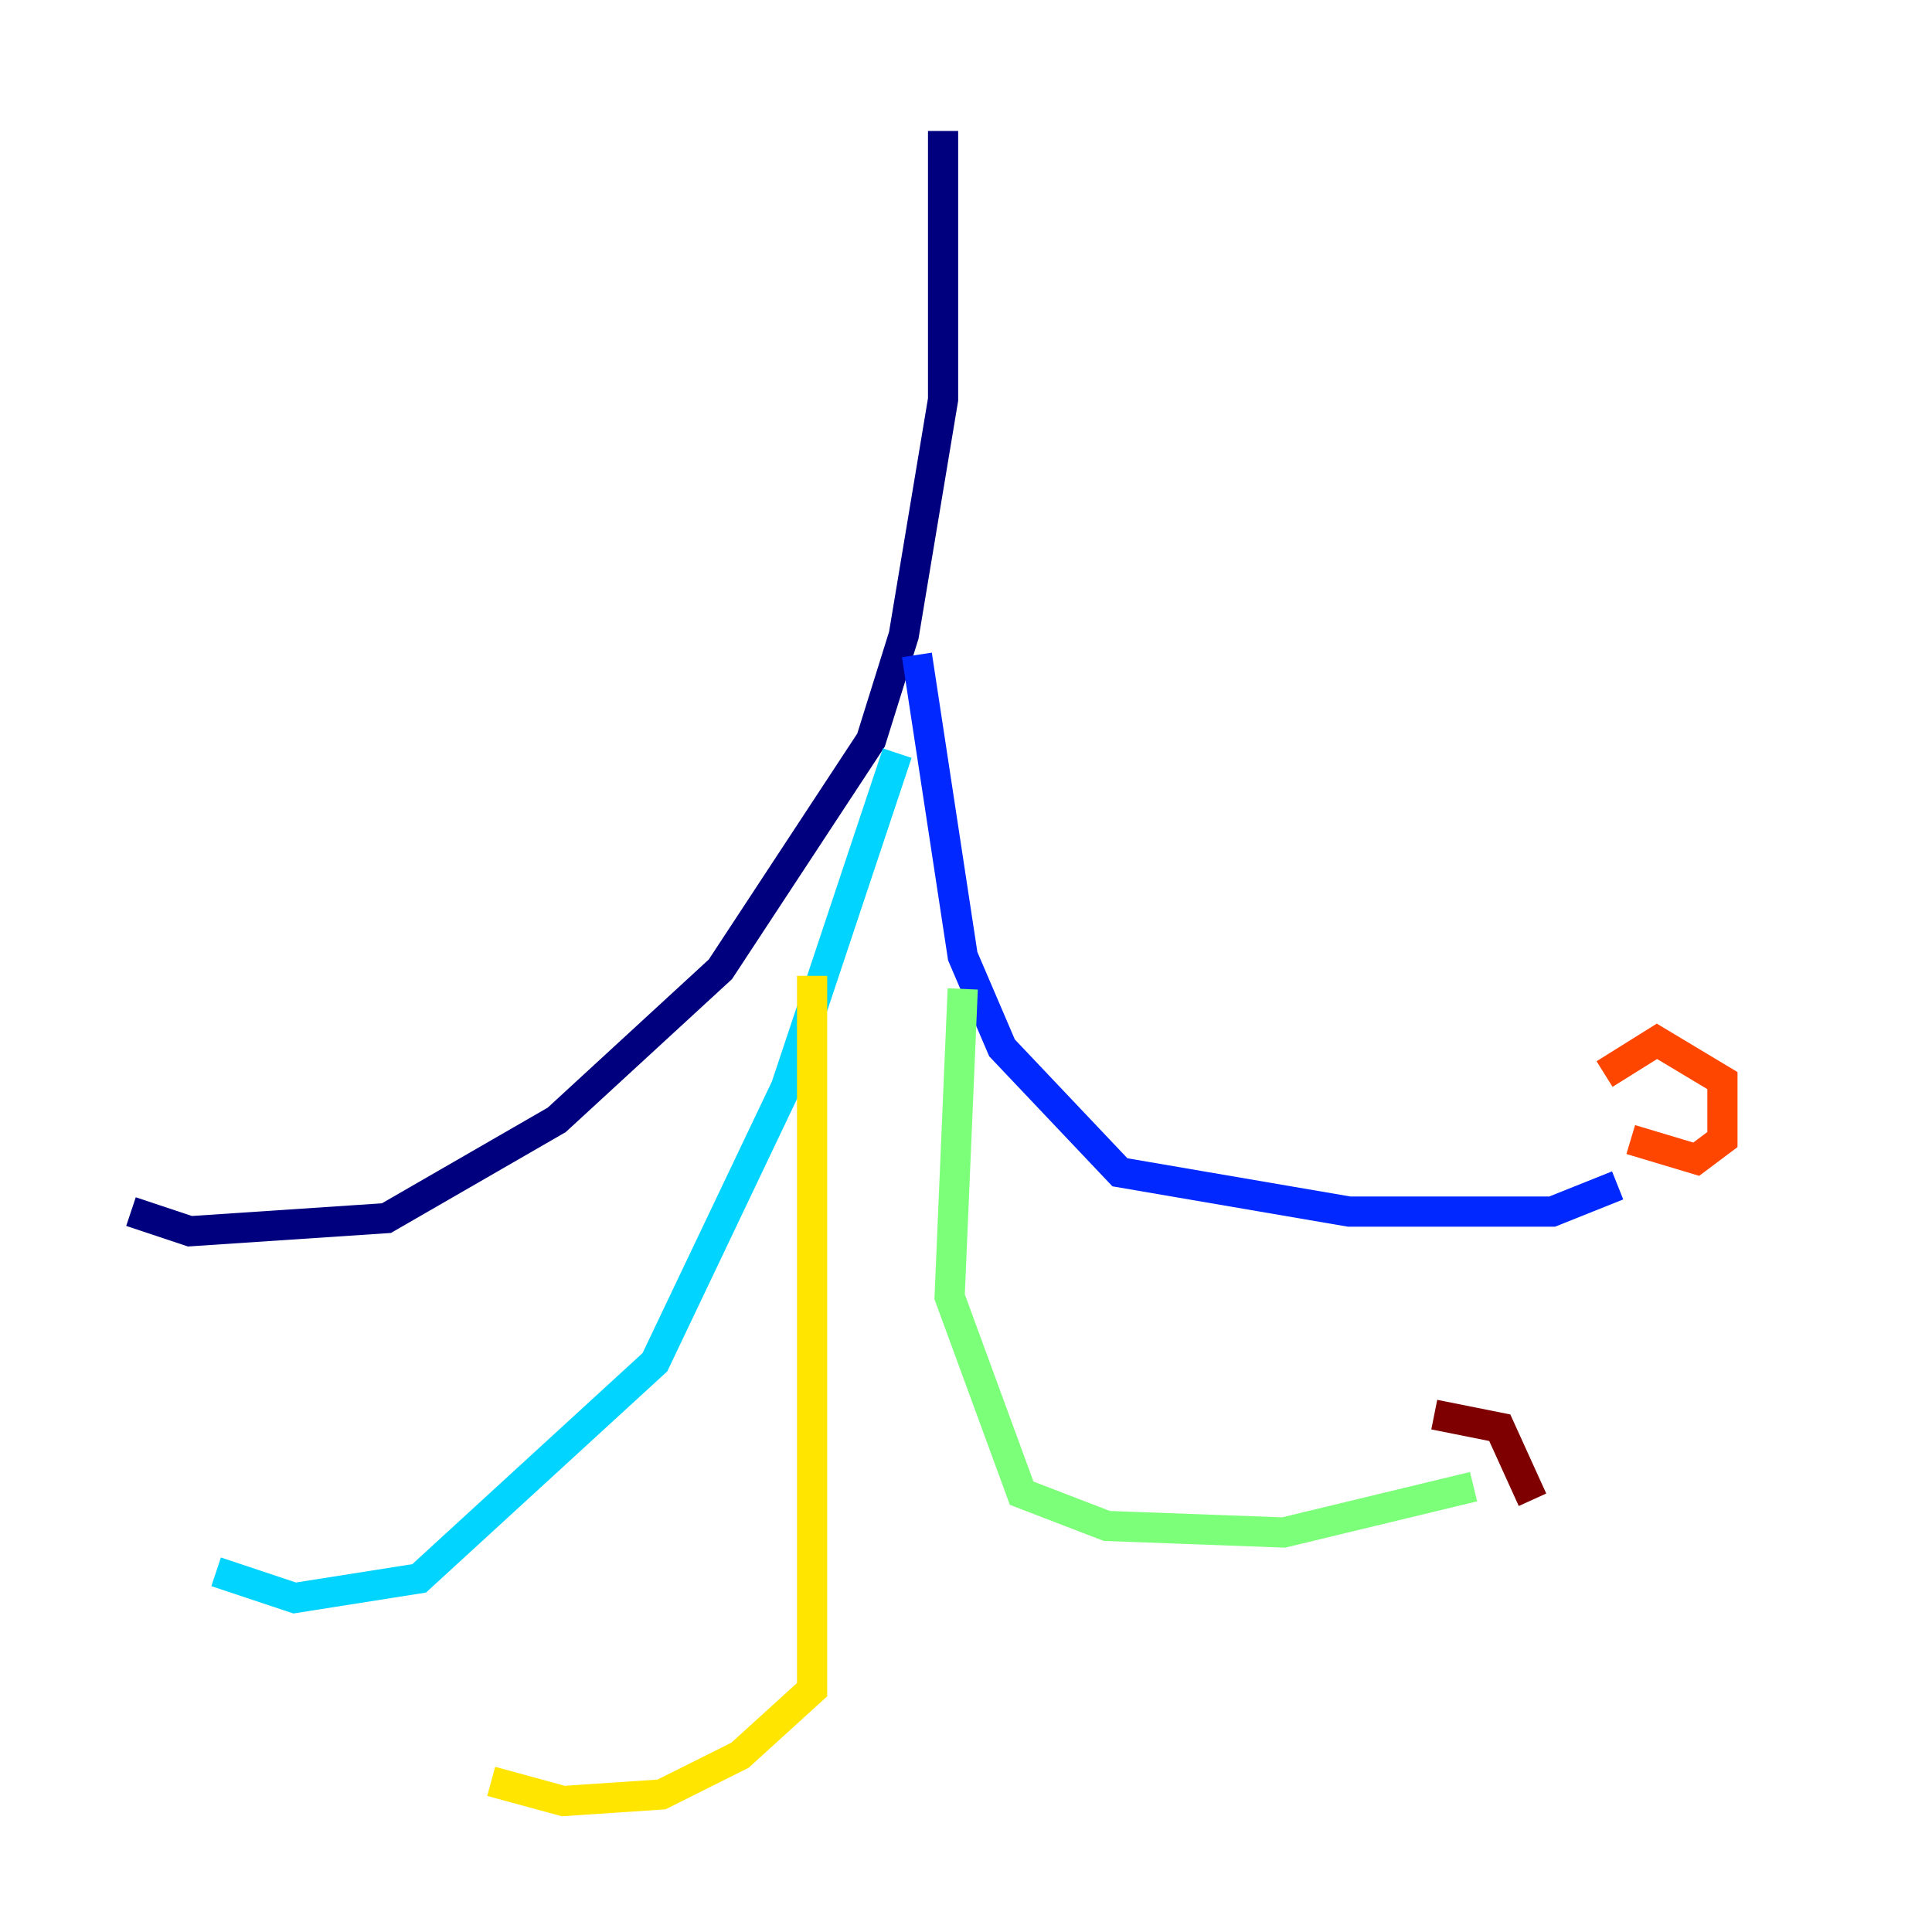 <?xml version="1.0" encoding="utf-8" ?>
<svg baseProfile="tiny" height="128" version="1.2" viewBox="0,0,128,128" width="128" xmlns="http://www.w3.org/2000/svg" xmlns:ev="http://www.w3.org/2001/xml-events" xmlns:xlink="http://www.w3.org/1999/xlink"><defs /><polyline fill="none" points="62.481,8.678 62.481,26.468 59.878,42.088 57.709,49.031 47.729,64.217 36.881,74.197 25.6,80.705 12.583,81.573 8.678,80.271" stroke="#00007f" stroke-width="2" /><polyline fill="none" points="60.746,43.39 63.783,63.349 66.386,69.424 74.197,77.668 89.383,80.271 102.834,80.271 107.173,78.536" stroke="#0028ff" stroke-width="2" /><polyline fill="none" points="59.444,49.898 52.068,72.027 43.39,90.251 27.77,104.57 19.525,105.871 14.319,104.136" stroke="#00d4ff" stroke-width="2" /><polyline fill="none" points="63.783,65.519 62.915,85.912 67.688,98.929 73.329,101.098 85.044,101.532 97.627,98.495" stroke="#7cff79" stroke-width="2" /><polyline fill="none" points="53.803,64.651 53.803,111.946 49.031,116.285 43.824,118.888 37.315,119.322 32.542,118.02" stroke="#ffe500" stroke-width="2" /><polyline fill="none" points="108.041,75.498 112.38,76.8 114.115,75.498 114.115,71.593 109.776,68.99 106.305,71.159" stroke="#ff4600" stroke-width="2" /><polyline fill="none" points="101.532,99.363 99.363,94.59 95.024,93.722" stroke="#7f0000" stroke-width="2" /></svg>